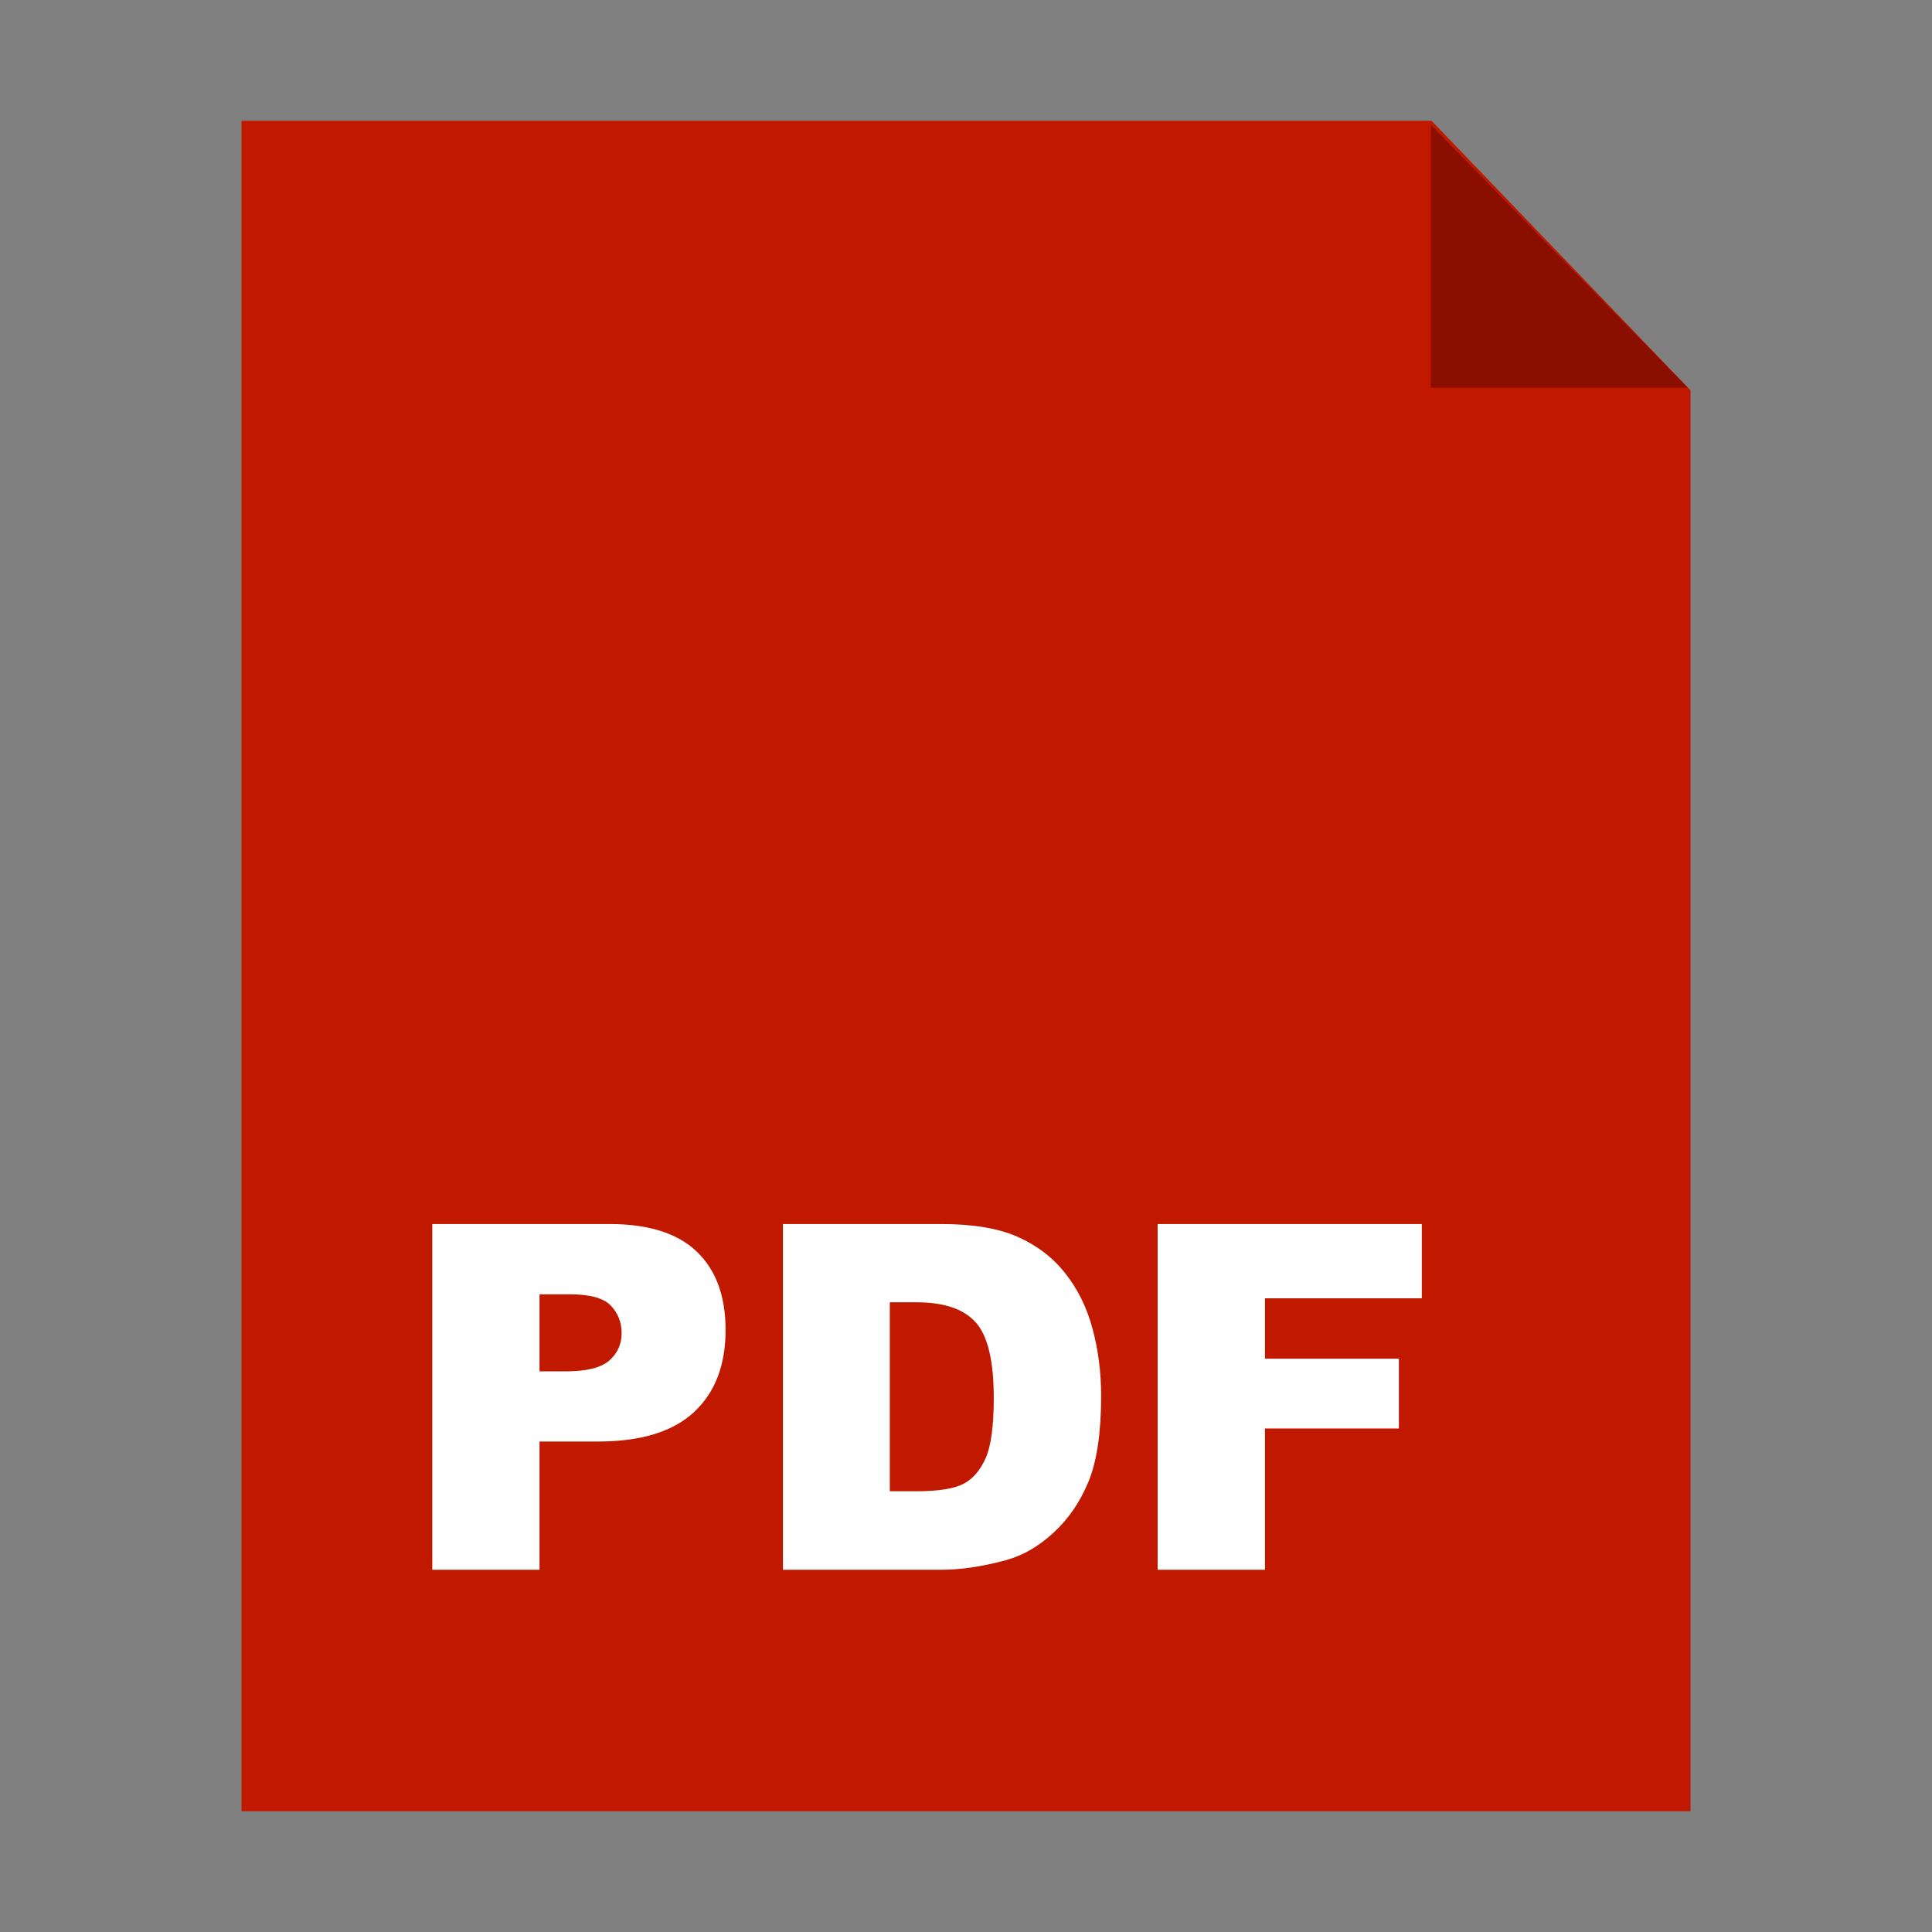 <?xml version="1.0" encoding="UTF-8"?>
<svg width="16px" height="16px" viewBox="0 0 16 16" version="1.1" xmlns="http://www.w3.org/2000/svg" xmlns:xlink="http://www.w3.org/1999/xlink">
    <rect x="0" y="0" width="16" height="16" fill="#808080" stroke="none"/>
    <!-- Generator: Sketch 40.3 (33839) - http://www.bohemiancoding.com/sketch -->
    <title>pdf</title>
    <desc>Created with Sketch.</desc>
    <defs></defs>
    <g id="Page-1" stroke="none" stroke-width="1" fill="none" fill-rule="evenodd">
        <g id="pdf">
            <g id="Group" transform="translate(2, 1)">
                <polygon id="Rectangle" fill="#C01900" points="0 0 9.855 0 12 2.232 12 14 0 14"></polygon>
                <polygon id="Triangle" fill="#8A0F00" points="9.85 0.034 11.977 2.211 9.85 2.211"></polygon>
            </g>
            <path d="M3.58,10.137 L5.05,10.137 C5.371,10.137 5.611,10.213 5.77,10.365 C5.93,10.518 6.009,10.734 6.009,11.016 C6.009,11.305 5.922,11.531 5.749,11.693 C5.575,11.856 5.309,11.938 4.953,11.938 L4.468,11.938 L4.468,13 L3.58,13 L3.58,10.137 Z M4.468,11.357 L4.685,11.357 C4.856,11.357 4.975,11.328 5.044,11.269 C5.113,11.209 5.148,11.133 5.148,11.041 C5.148,10.951 5.118,10.875 5.058,10.812 C4.998,10.75 4.886,10.719 4.72,10.719 L4.468,10.719 L4.468,11.357 Z M6.484,10.137 L7.798,10.137 C8.057,10.137 8.267,10.172 8.426,10.242 C8.586,10.313 8.718,10.413 8.822,10.545 C8.926,10.676 9.001,10.829 9.048,11.004 C9.095,11.178 9.119,11.363 9.119,11.559 C9.119,11.865 9.084,12.102 9.014,12.271 C8.945,12.439 8.848,12.58 8.724,12.694 C8.6,12.808 8.468,12.884 8.326,12.922 C8.132,12.974 7.956,13 7.798,13 L6.484,13 L6.484,10.137 Z M7.369,10.785 L7.369,12.35 L7.585,12.35 C7.77,12.35 7.902,12.329 7.98,12.288 C8.058,12.247 8.119,12.175 8.164,12.073 C8.208,11.971 8.23,11.805 8.23,11.576 C8.23,11.273 8.181,11.065 8.082,10.953 C7.983,10.841 7.819,10.785 7.589,10.785 L7.369,10.785 Z M9.587,10.137 L11.775,10.137 L11.775,10.752 L10.476,10.752 L10.476,11.252 L11.585,11.252 L11.585,11.83 L10.476,11.83 L10.476,13 L9.587,13 L9.587,10.137 Z" id="PDF" fill="#FFFFFF"></path>
        </g>
    </g>
</svg>